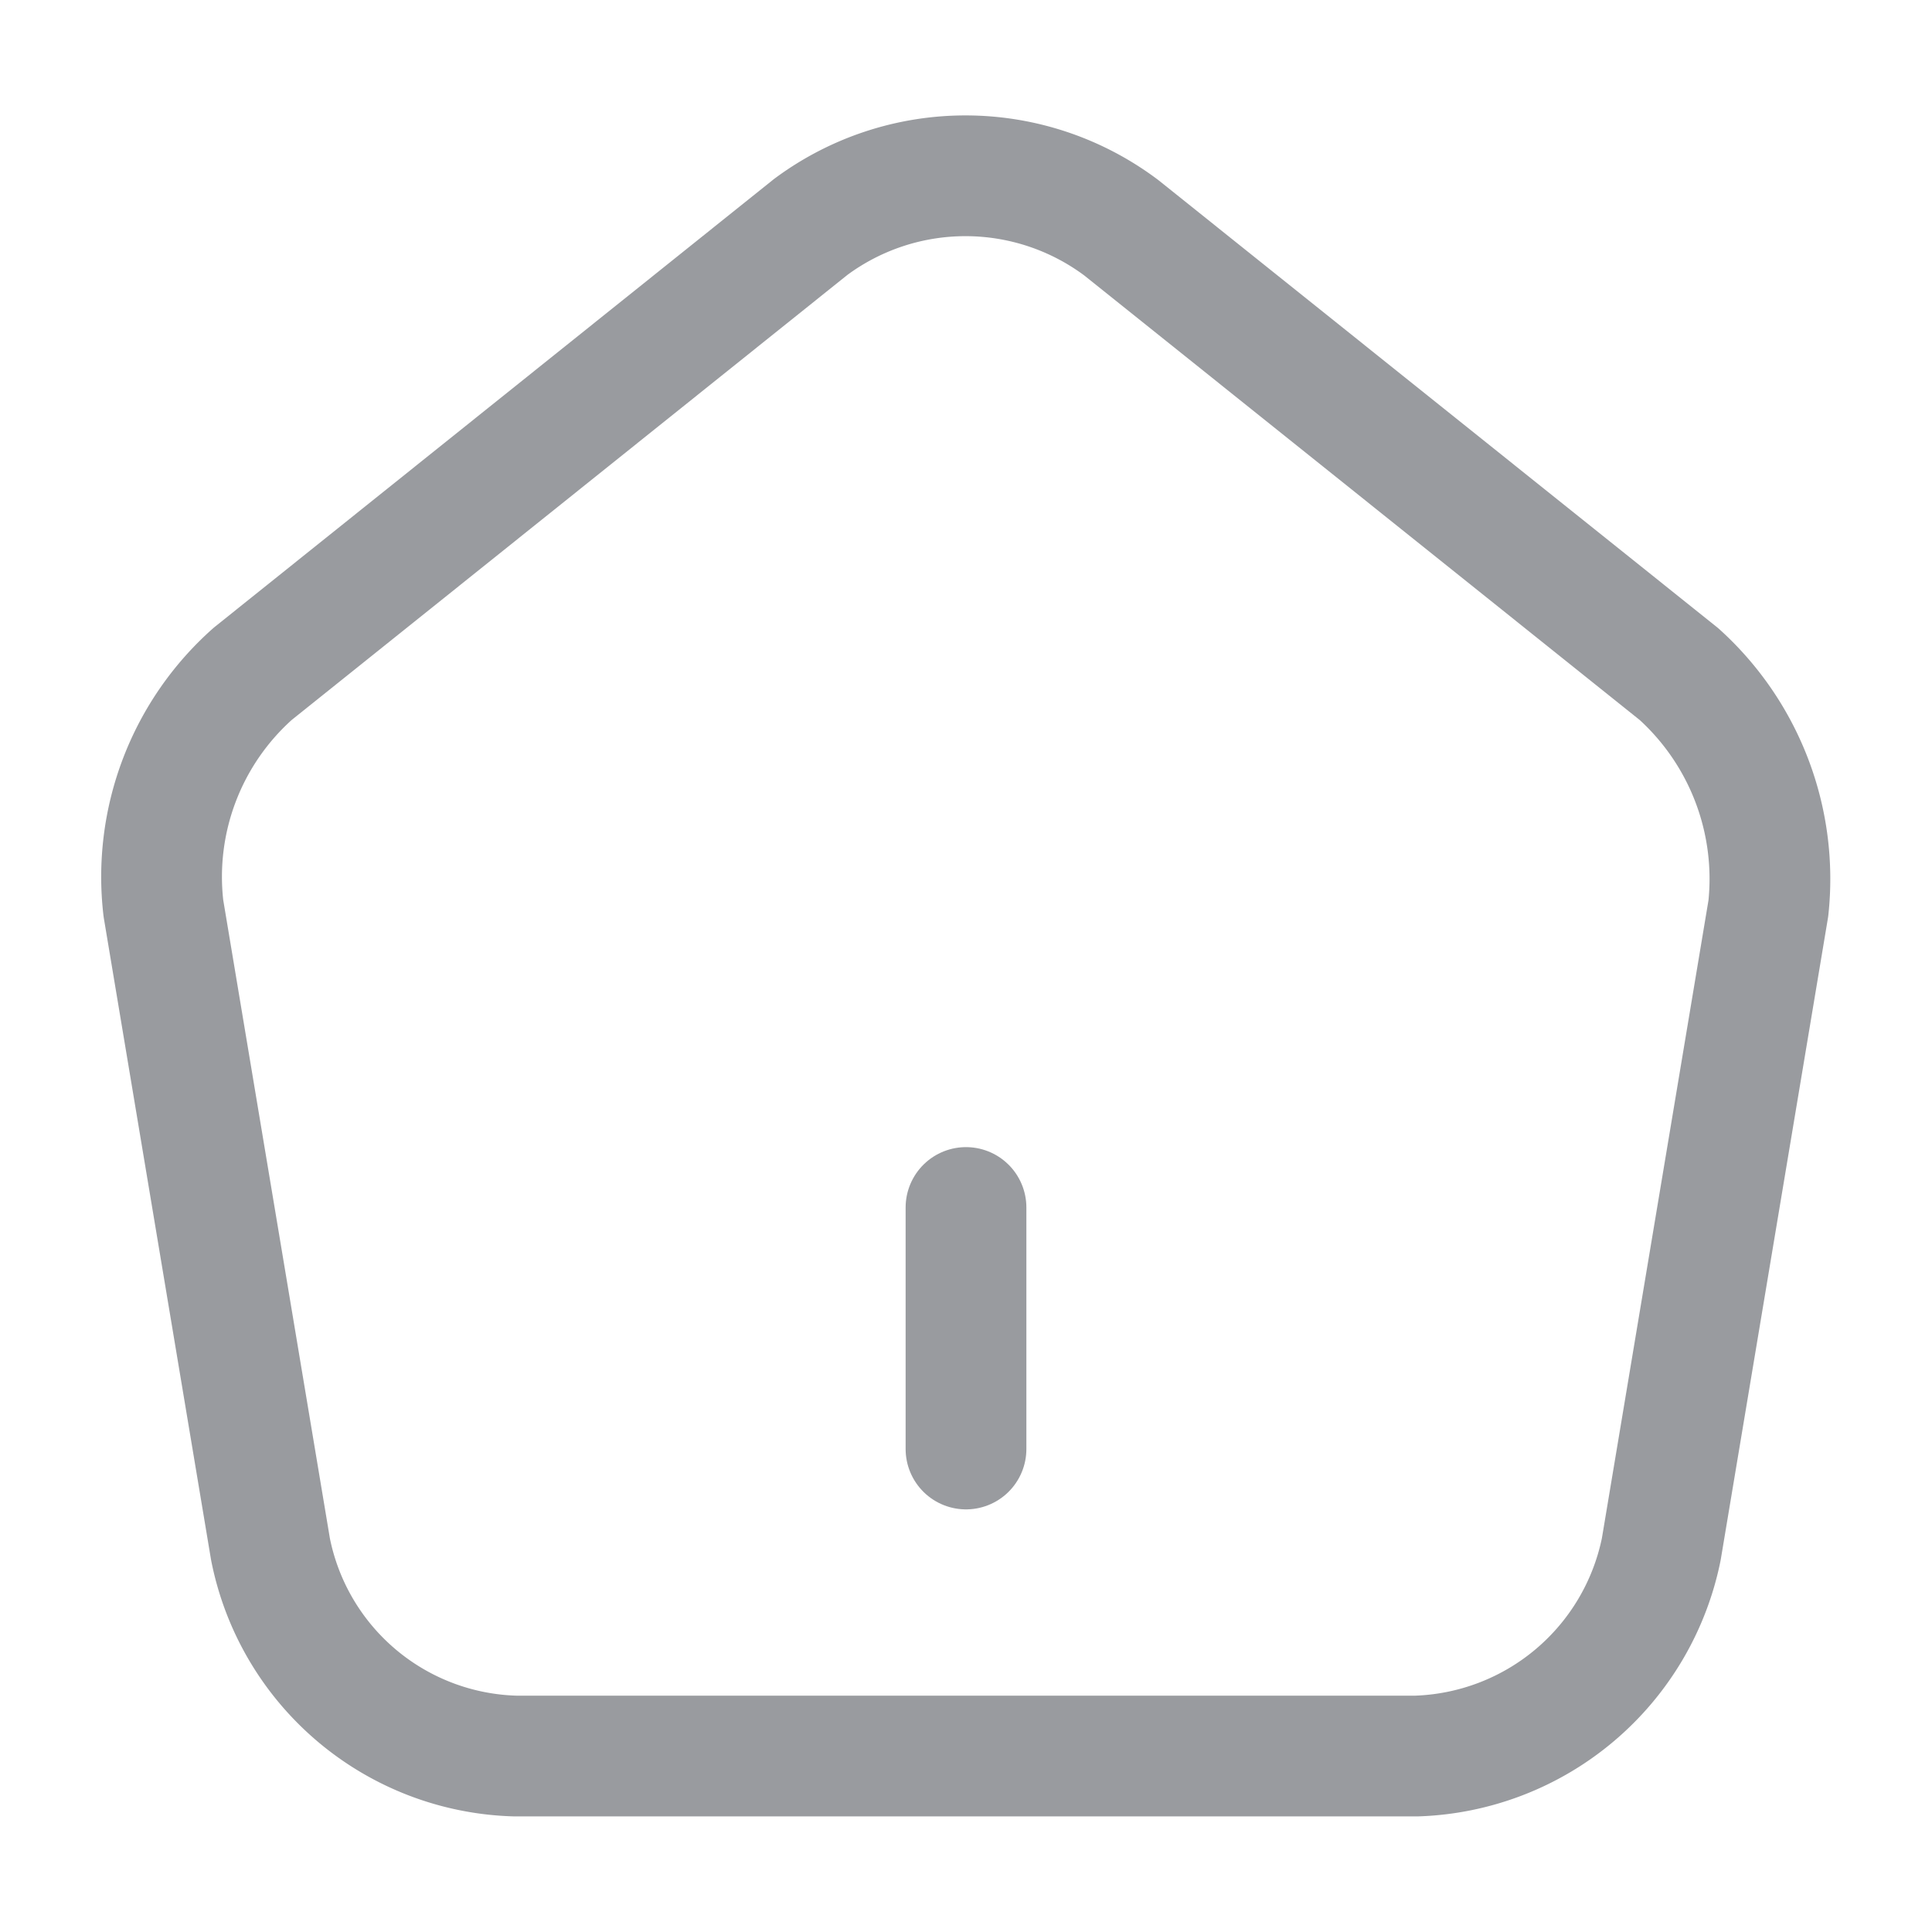 <svg xmlns="http://www.w3.org/2000/svg" width="24" height="24" viewBox="0 0 24 24">
  <g id="home" transform="translate(-556 -188)">
    <path id="Vector" d="M0,3V0" transform="translate(568 203)" fill="none" stroke="#999b9f" stroke-linecap="round" stroke-linejoin="round" stroke-width="1.5"/>
    <path id="Vector-2" data-name="Vector" d="M8.073.636l-6.93,5.55A3.373,3.373,0,0,0,.033,9.1l1.33,7.96a3.19,3.19,0,0,0,3.04,2.57H15.6a3.209,3.209,0,0,0,3.04-2.57l1.33-7.96a3.429,3.429,0,0,0-1.11-2.91L11.933.646A3.225,3.225,0,0,0,8.073.636Z" transform="translate(557.997 190.184)" fill="none" stroke="#999b9f" stroke-linecap="round" stroke-linejoin="round" stroke-width="1.5"/>
    <path id="Vector-3" data-name="Vector" d="M0,0H24V24H0Z" transform="translate(556 188)" fill="none" opacity="0"/>
  </g>
</svg>
